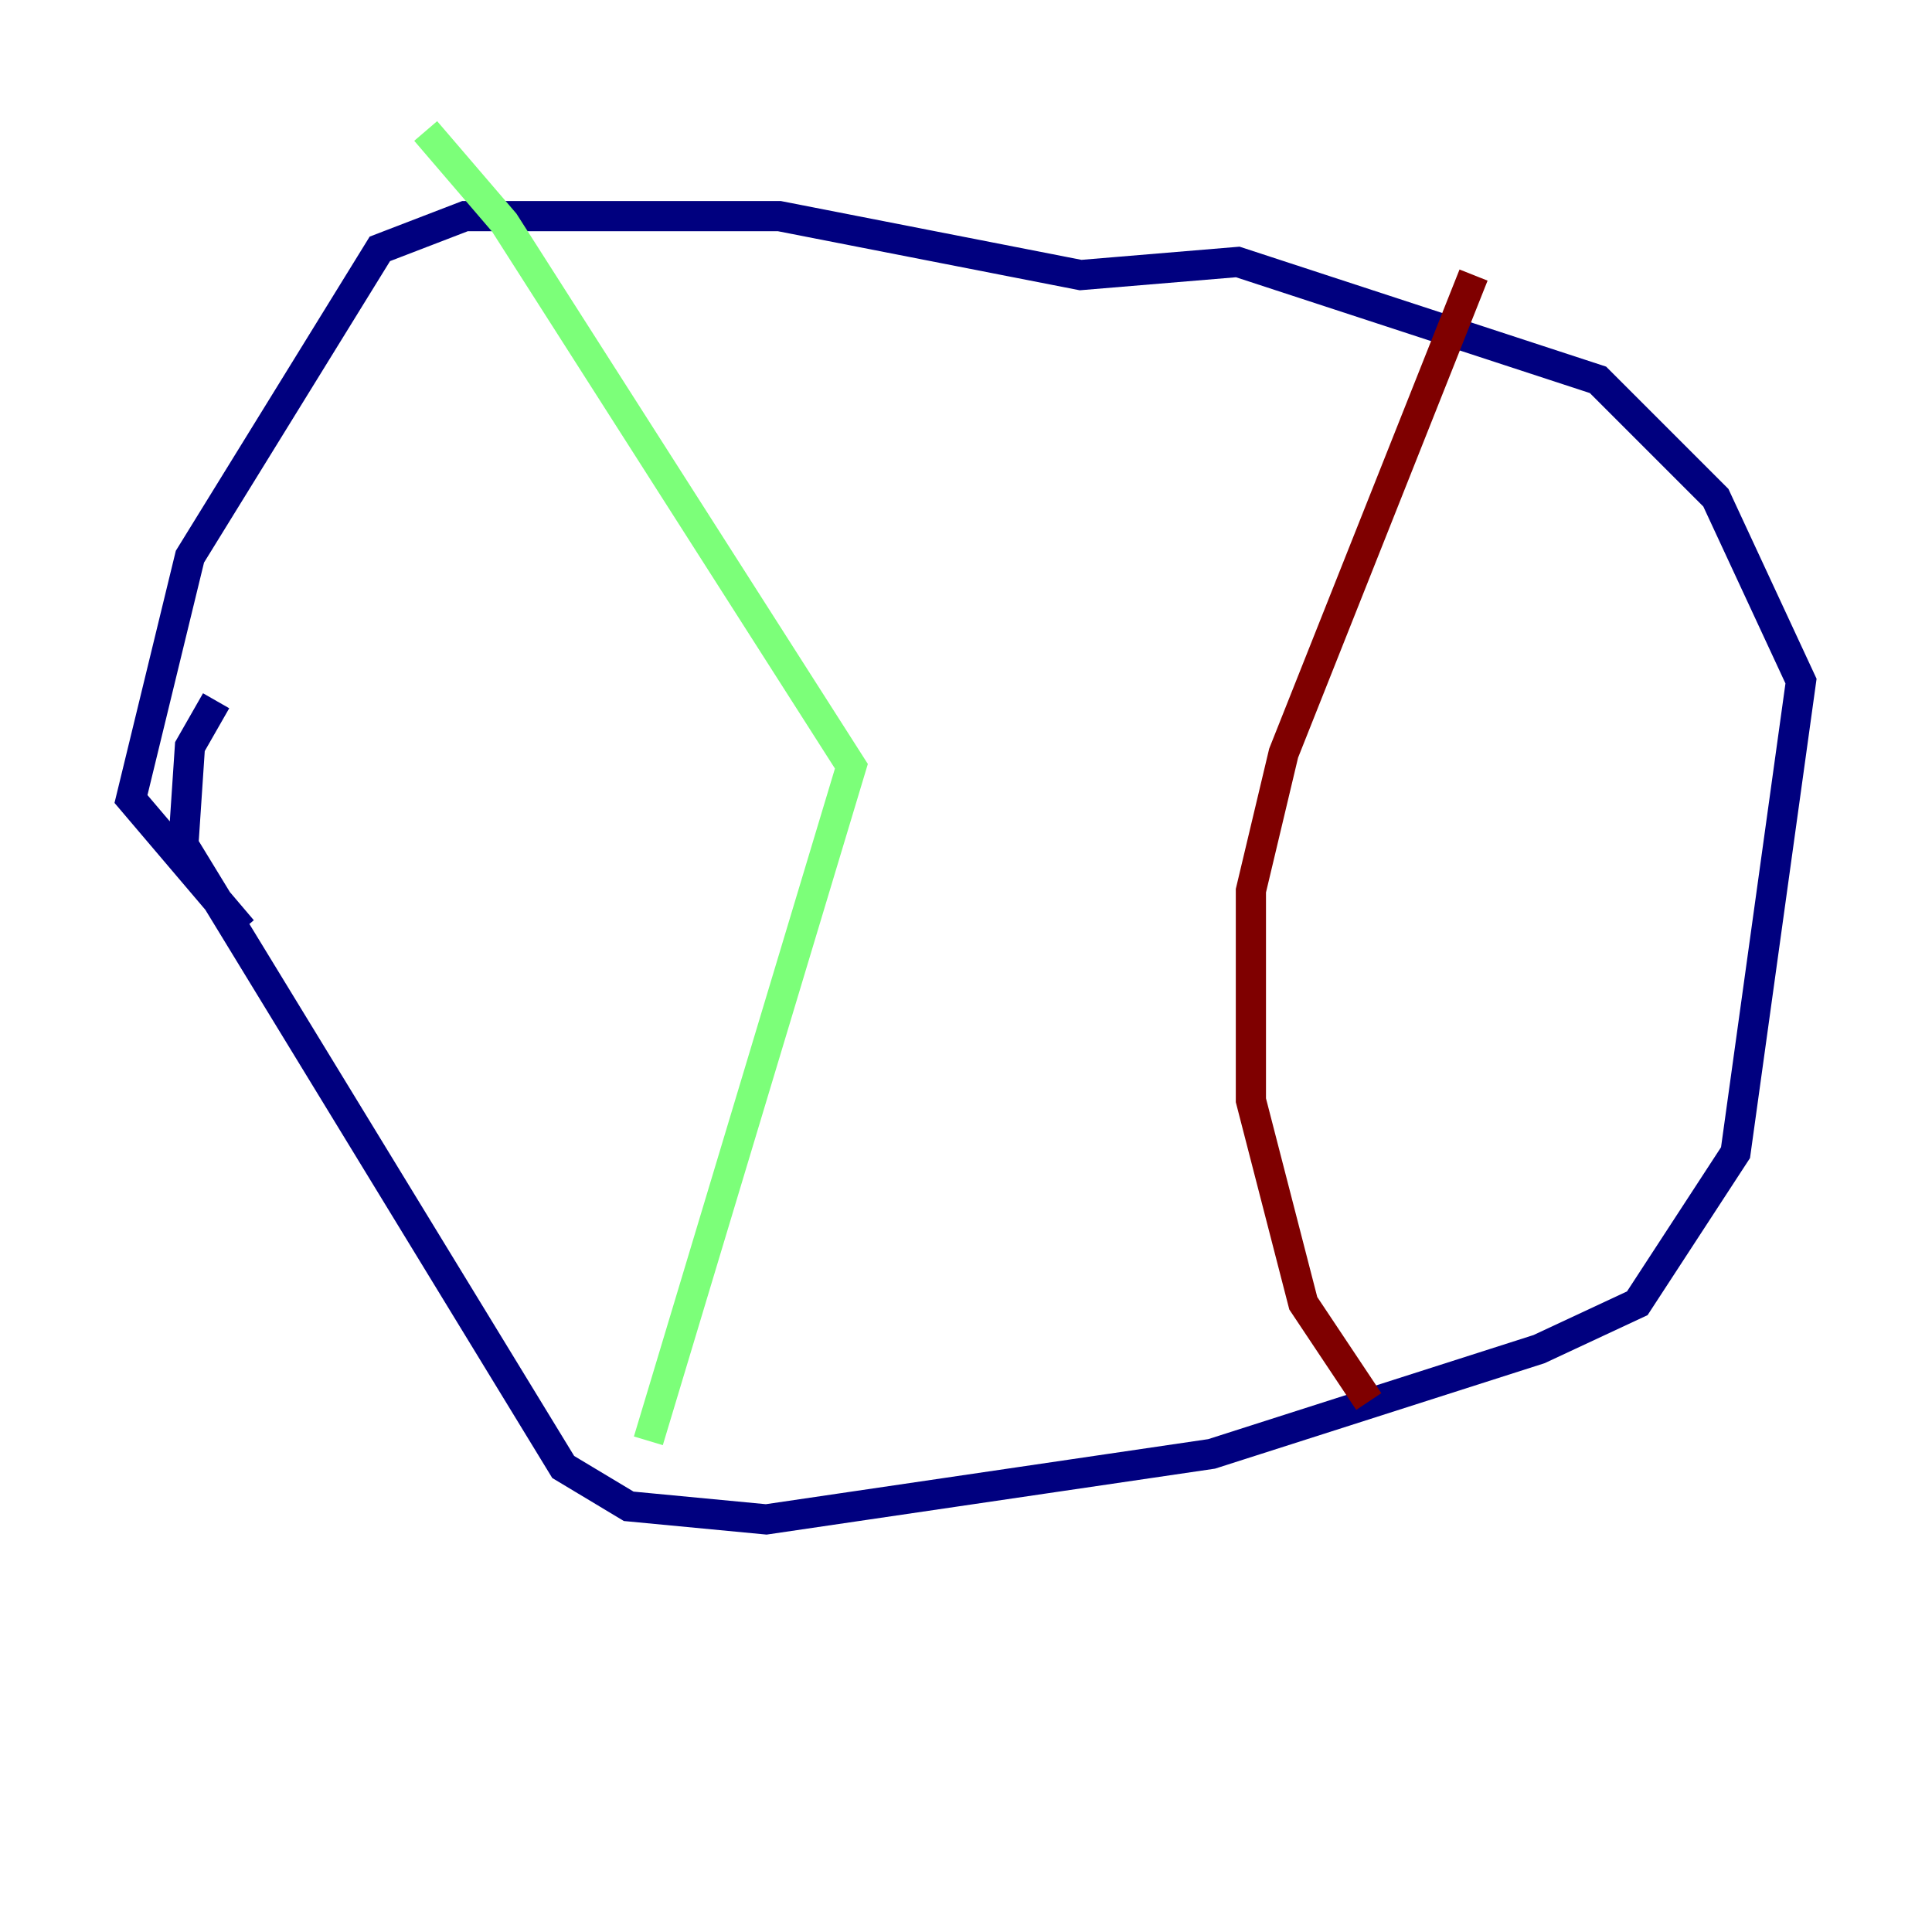 <?xml version="1.0" encoding="utf-8" ?>
<svg baseProfile="tiny" height="128" version="1.2" viewBox="0,0,128,128" width="128" xmlns="http://www.w3.org/2000/svg" xmlns:ev="http://www.w3.org/2001/xml-events" xmlns:xlink="http://www.w3.org/1999/xlink"><defs /><polyline fill="none" points="14.319,46.427 12.583,49.464 12.149,55.973 37.315,97.193 41.654,99.797 50.766,100.664 80.271,96.325 101.966,89.383 108.475,86.346 114.983,76.366 119.322,45.125 113.681,32.976 105.871,25.166 82.007,17.356 71.593,18.224 51.634,14.319 30.807,14.319 25.166,16.488 12.583,36.881 8.678,52.936 16.054,61.614" stroke="#00007f" stroke-width="2" /><polyline fill="none" points="28.203,8.678 33.41,14.752 56.407,50.766 42.956,95.458" stroke="#7cff79" stroke-width="2" /><polyline fill="none" points="97.627,18.224 85.044,49.898 82.875,59.01 82.875,72.895 86.346,86.346 90.685,92.854" stroke="#7f0000" stroke-width="2" /></svg>